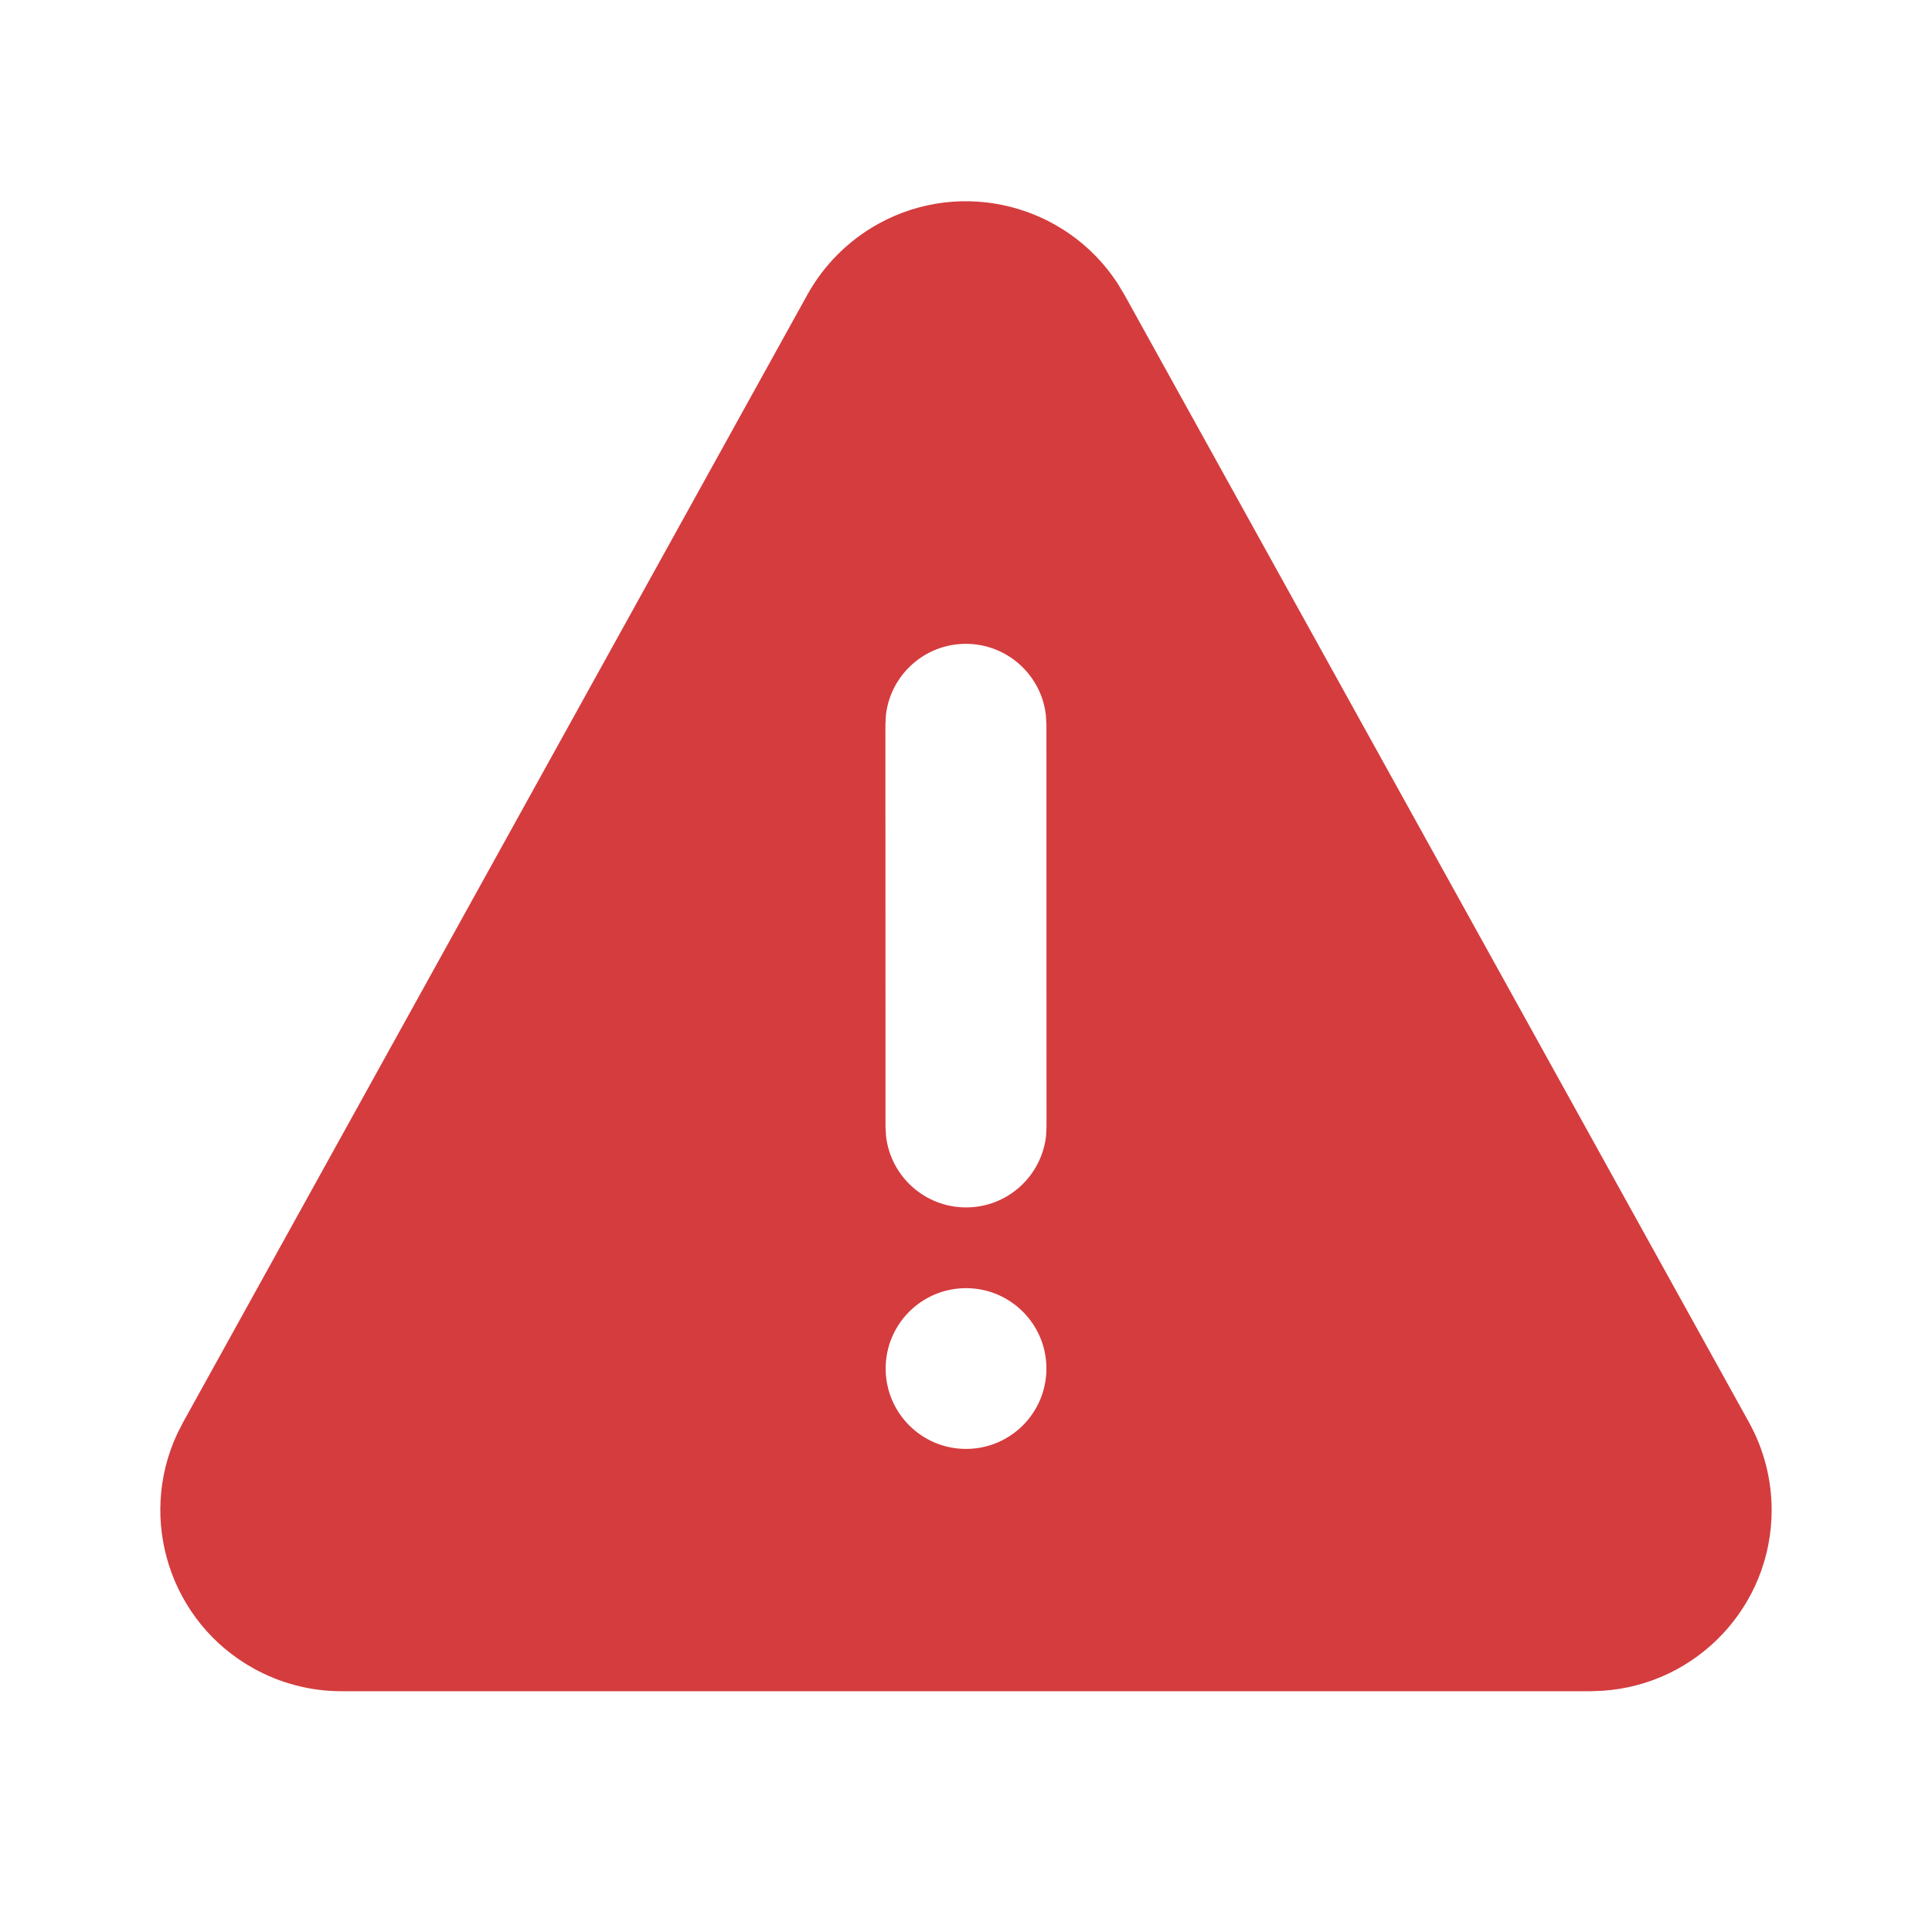 <?xml version="1.0" encoding="UTF-8"?>
<svg width="800px" height="800px" viewBox="0 0 24 24" version="1.1" xmlns="http://www.w3.org/2000/svg" xmlns:xlink="http://www.w3.org/1999/xlink">
    <!-- Uploaded to: SVG Repo, www.svgrepo.com, Generator: SVG Repo Mixer Tools -->
    <title>ic_fluent_warning_24_filled</title>
    <desc>Created with Sketch.</desc>
    <g id="🔍-Product-Icons" stroke="none" stroke-width="1" fill="none" fill-rule="evenodd">
        <g id="ic_fluent_warning_24_filled" fill="#D53C3E" fill-rule="nonzero">
            <path d="M10.908,2.782 C11.948,2.206 13.246,2.541 13.884,3.522 L13.967,3.66 L21.726,17.668 C21.911,18.002 22.008,18.377 22.008,18.759 C22.008,19.95 21.082,20.924 19.912,21.003 L19.758,21.009 L4.242,21.009 C3.861,21.009 3.486,20.912 3.152,20.727 C2.112,20.151 1.707,18.873 2.201,17.812 L2.274,17.669 L10.03,3.66 C10.235,3.291 10.539,2.987 10.908,2.782 Z M12,16.002 C11.449,16.002 11.002,16.449 11.002,17 C11.002,17.552 11.449,17.999 12,17.999 C12.552,17.999 12.999,17.552 12.999,17 C12.999,16.449 12.552,16.002 12,16.002 Z M11.998,7.998 C11.485,7.998 11.063,8.384 11.005,8.882 L10.999,8.998 L11,13.999 L11.007,14.116 C11.065,14.613 11.488,14.999 12.001,14.999 C12.514,14.999 12.936,14.613 12.994,14.115 L13,13.999 L12.999,8.998 L12.992,8.881 C12.934,8.384 12.511,7.998 11.998,7.998 Z" id="🎨-Color">

</path>
        </g>
    </g>
</svg>